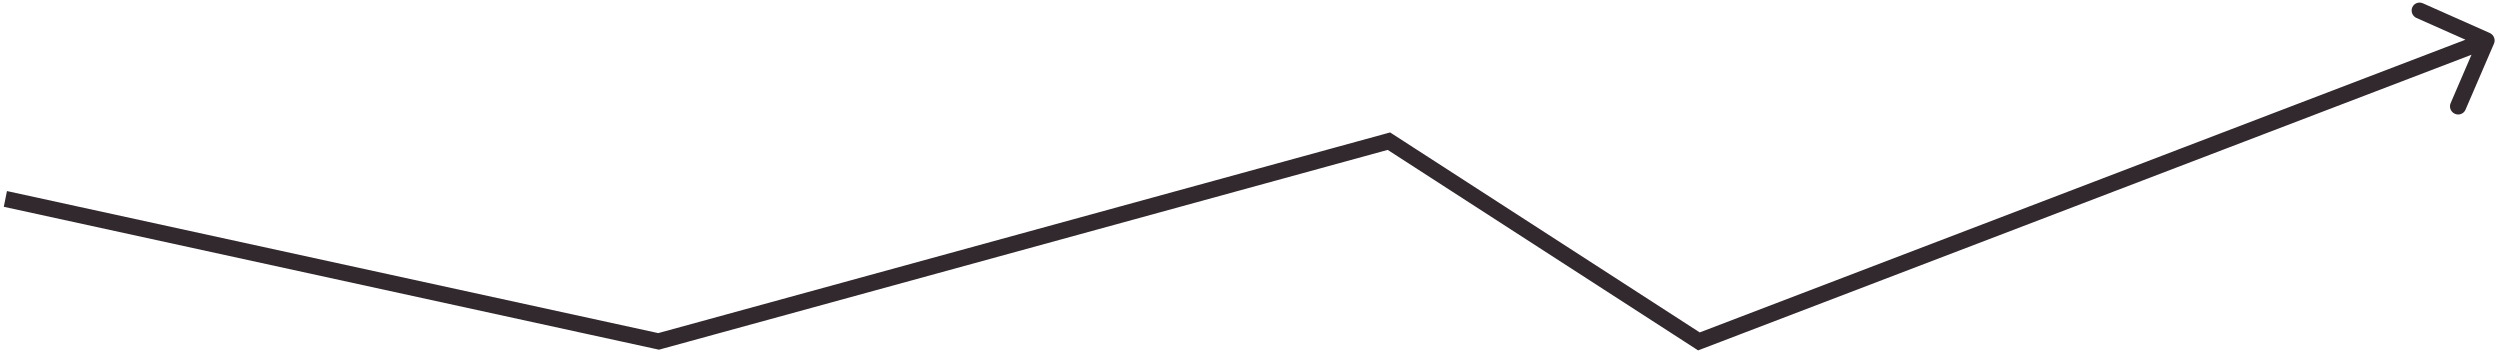 <svg width="465" height="66" viewBox="0 0 465 66" fill="none" xmlns="http://www.w3.org/2000/svg">
<path d="M122.5 63.5L122.205 64.963L122.568 65.043L122.923 64.945L122.5 63.5ZM258.335 26.256L259.135 25.003L258.561 24.633L257.912 24.811L258.335 26.256ZM316 63.5L315.2 64.753L315.849 65.172L316.56 64.9L316 63.5ZM463.881 8.113C464.207 7.359 463.852 6.472 463.089 6.133L450.654 0.613C449.891 0.274 449.009 0.611 448.683 1.366C448.358 2.121 448.713 3.007 449.476 3.346L460.529 8.253L455.816 19.187C455.491 19.942 455.846 20.828 456.609 21.167C457.372 21.506 458.254 21.168 458.58 20.414L463.881 8.113ZM0.705 38.463L122.205 64.963L122.794 62.037L1.294 35.537L0.705 38.463ZM122.923 64.945L258.758 27.701L257.912 24.811L122.076 62.055L122.923 64.945ZM257.535 27.509L315.2 64.753L316.799 62.247L259.135 25.003L257.535 27.509ZM316.56 64.9L463.06 8.9L461.939 6.1L315.439 62.1L316.56 64.9Z" fill="#32292F"/>
</svg>
